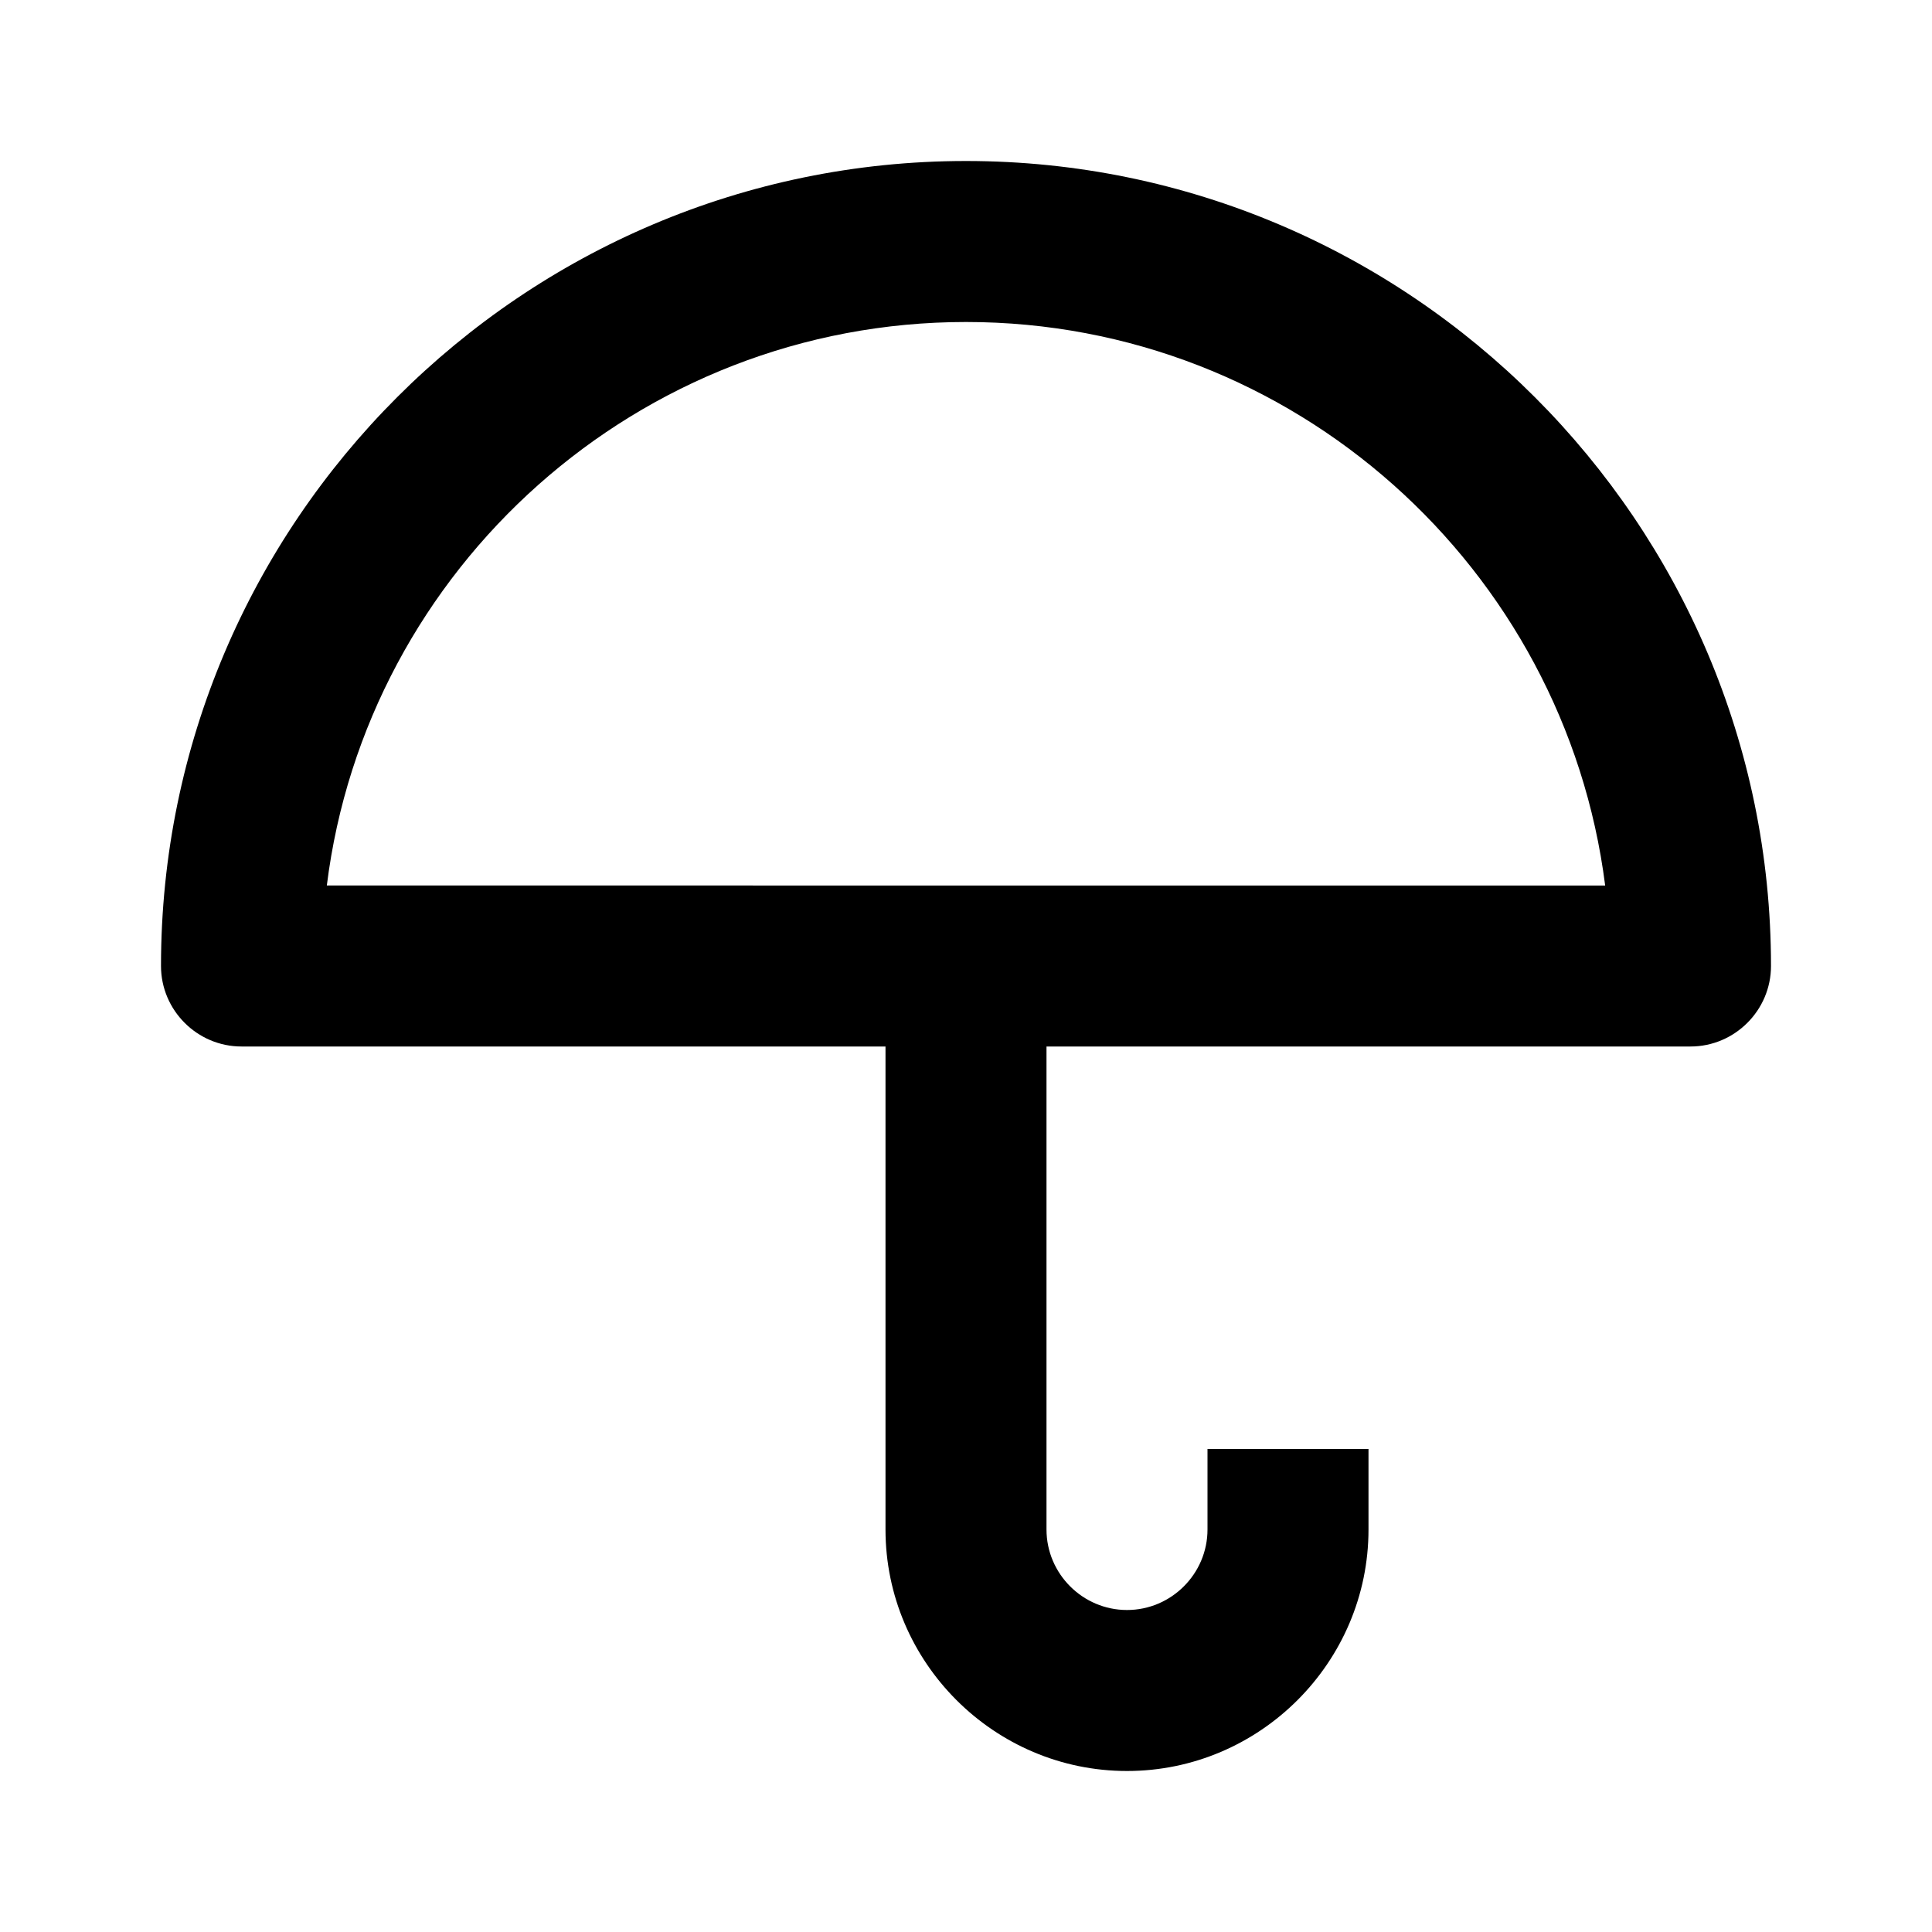 <svg xmlns="http://www.w3.org/2000/svg" width="24" height="24"><!--Boxicons v3.0 https://boxicons.com | License  https://docs.boxicons.com/free--><path d="M12 2C6.49 2 2 6.49 2 12c0 .55.45 1 1 1h8v6c0 1.65 1.35 3 3 3s3-1.35 3-3v-1h-2v1c0 .55-.45 1-1 1s-1-.45-1-1v-6h8c.55 0 1-.45 1-1 0-5.51-4.49-10-10-10m-7.94 9C4.55 7.06 7.93 4 12 4s7.44 3.06 7.94 7z"/></svg>